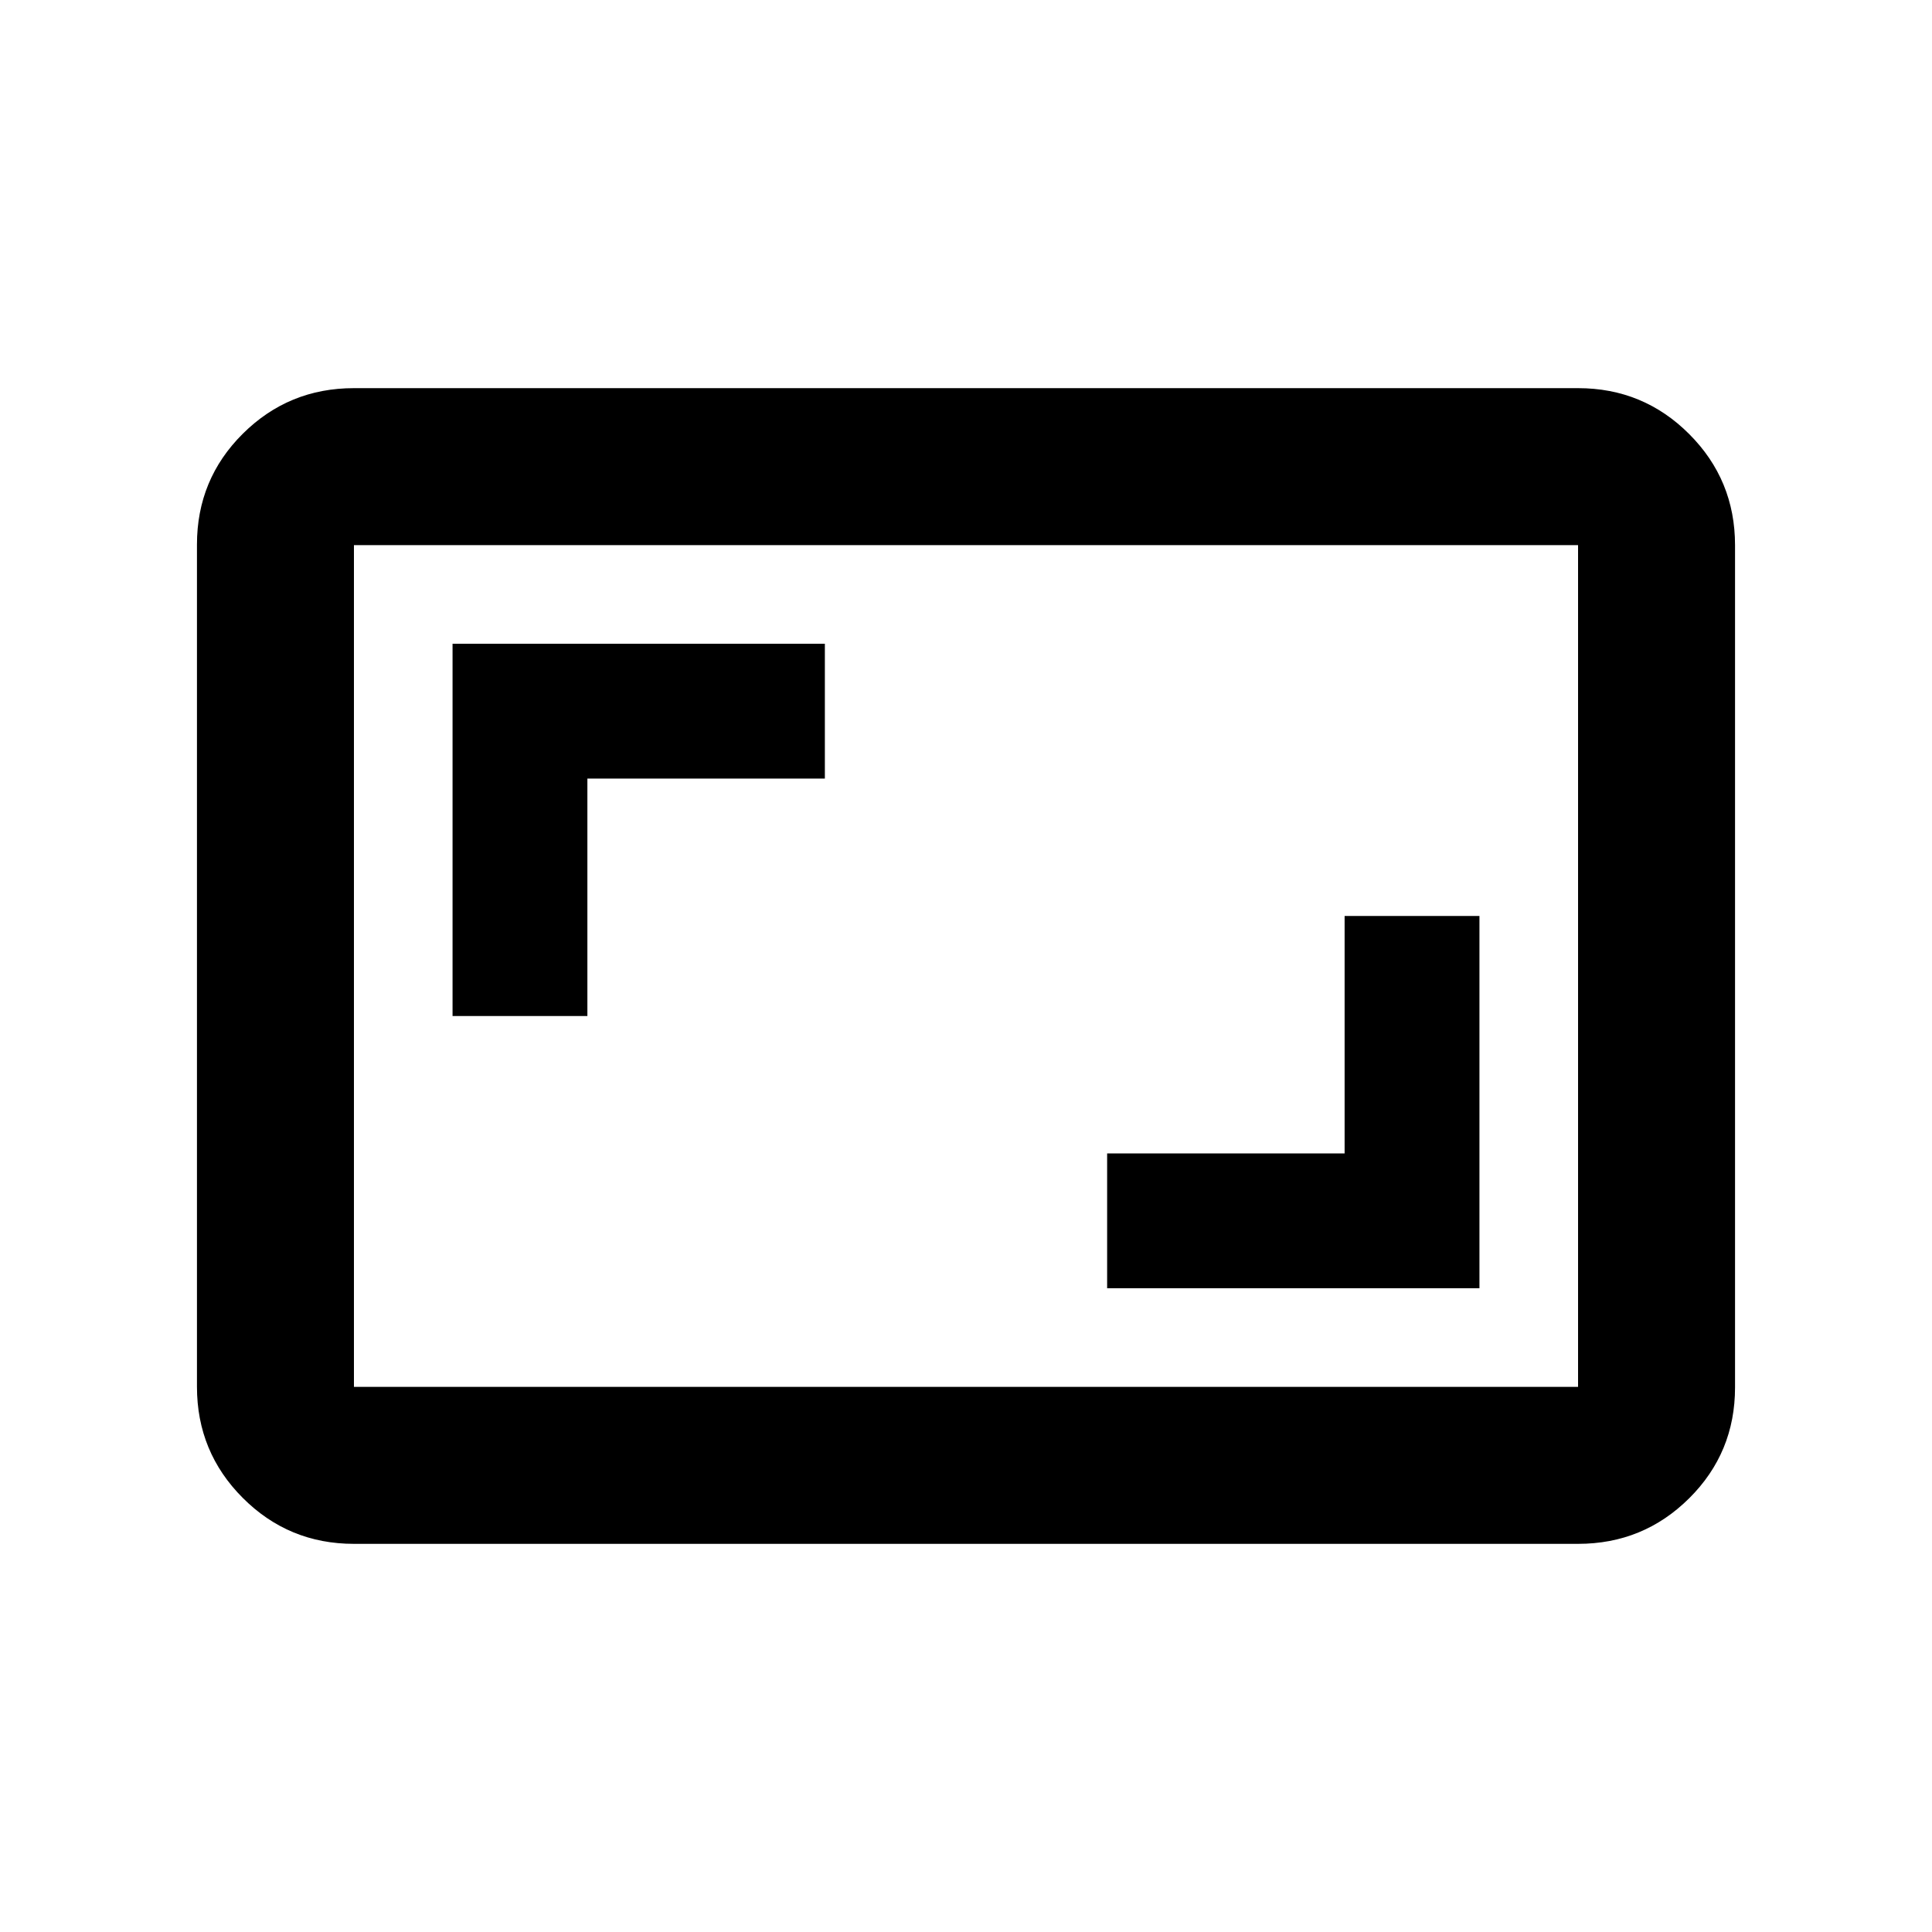 <svg xmlns="http://www.w3.org/2000/svg" height="20" viewBox="0 -960 960 960" width="20"><path d="M550.13-319.87h185v-185h-67v118h-118v67ZM224.87-455.13h67v-118h118v-67h-185v185Zm-49 262.26q-32.42 0-55.21-22.8t-22.79-55.24v-418.5q0-32.44 22.79-55.08t55.21-22.64h608.26q32.42 0 55.21 22.8t22.79 55.24v418.5q0 32.44-22.79 55.08t-55.21 22.64H175.87Zm0-78h608.26v-418.26H175.87v418.26Zm0 0v-418.26 418.26Z"/></svg>